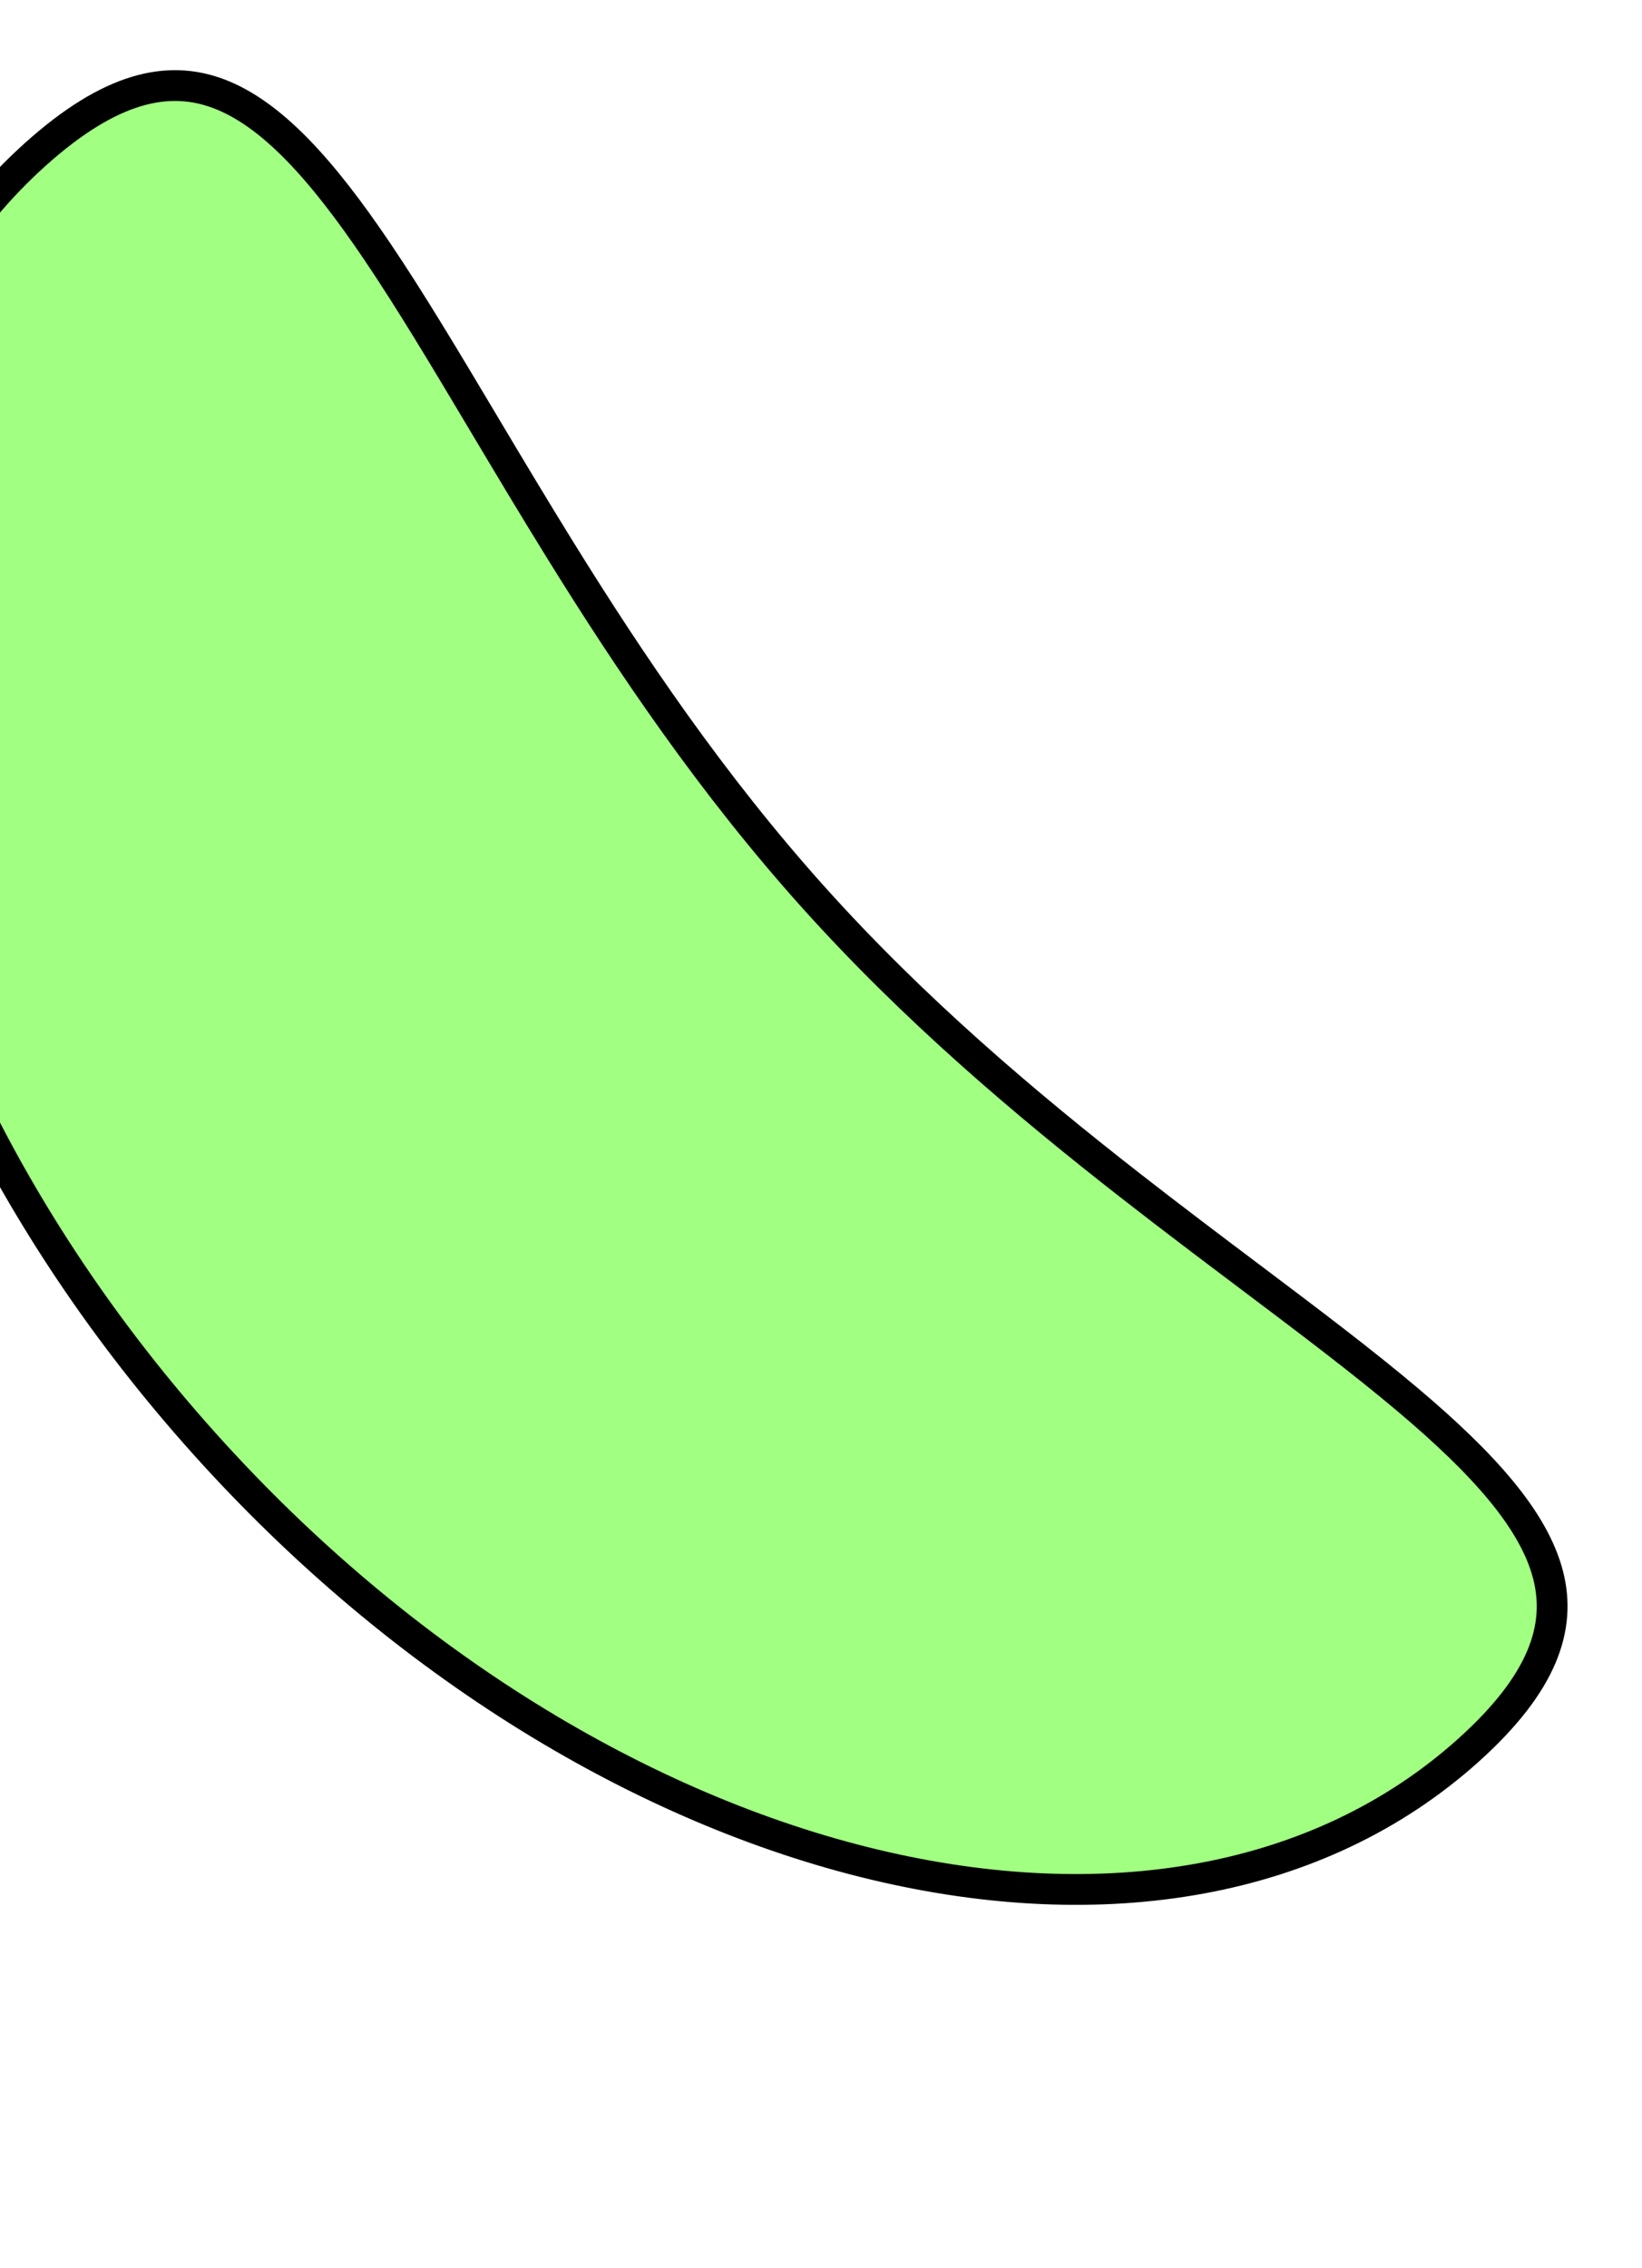 <svg width="160" height="221" viewBox="0 0 160 221" fill="none" xmlns="http://www.w3.org/2000/svg">
<path d="M19.92 140.671C0.546 119.085 -10.909 94.169 -13.823 71.386C-16.739 48.596 -11.106 28.099 3.461 15.024C10.77 8.464 16.375 7.275 21.294 9.126C26.461 11.069 31.364 16.504 36.784 24.54C40.063 29.401 43.422 35.036 47.088 41.186C49.46 45.166 51.961 49.361 54.651 53.701C61.459 64.683 69.389 76.432 79.25 87.418C89.111 98.405 99.939 107.554 110.124 115.504C114.149 118.646 118.051 121.584 121.752 124.371C127.471 128.678 132.712 132.624 137.192 136.407C144.598 142.66 149.473 148.12 150.849 153.466C152.159 158.556 150.374 164 143.066 170.561C128.498 183.636 107.514 187.029 85.17 181.677C62.834 176.327 39.295 162.257 19.92 140.671Z" fill="#66FF31" fill-opacity="0.61" stroke="black" stroke-width="3"/>
</svg>
